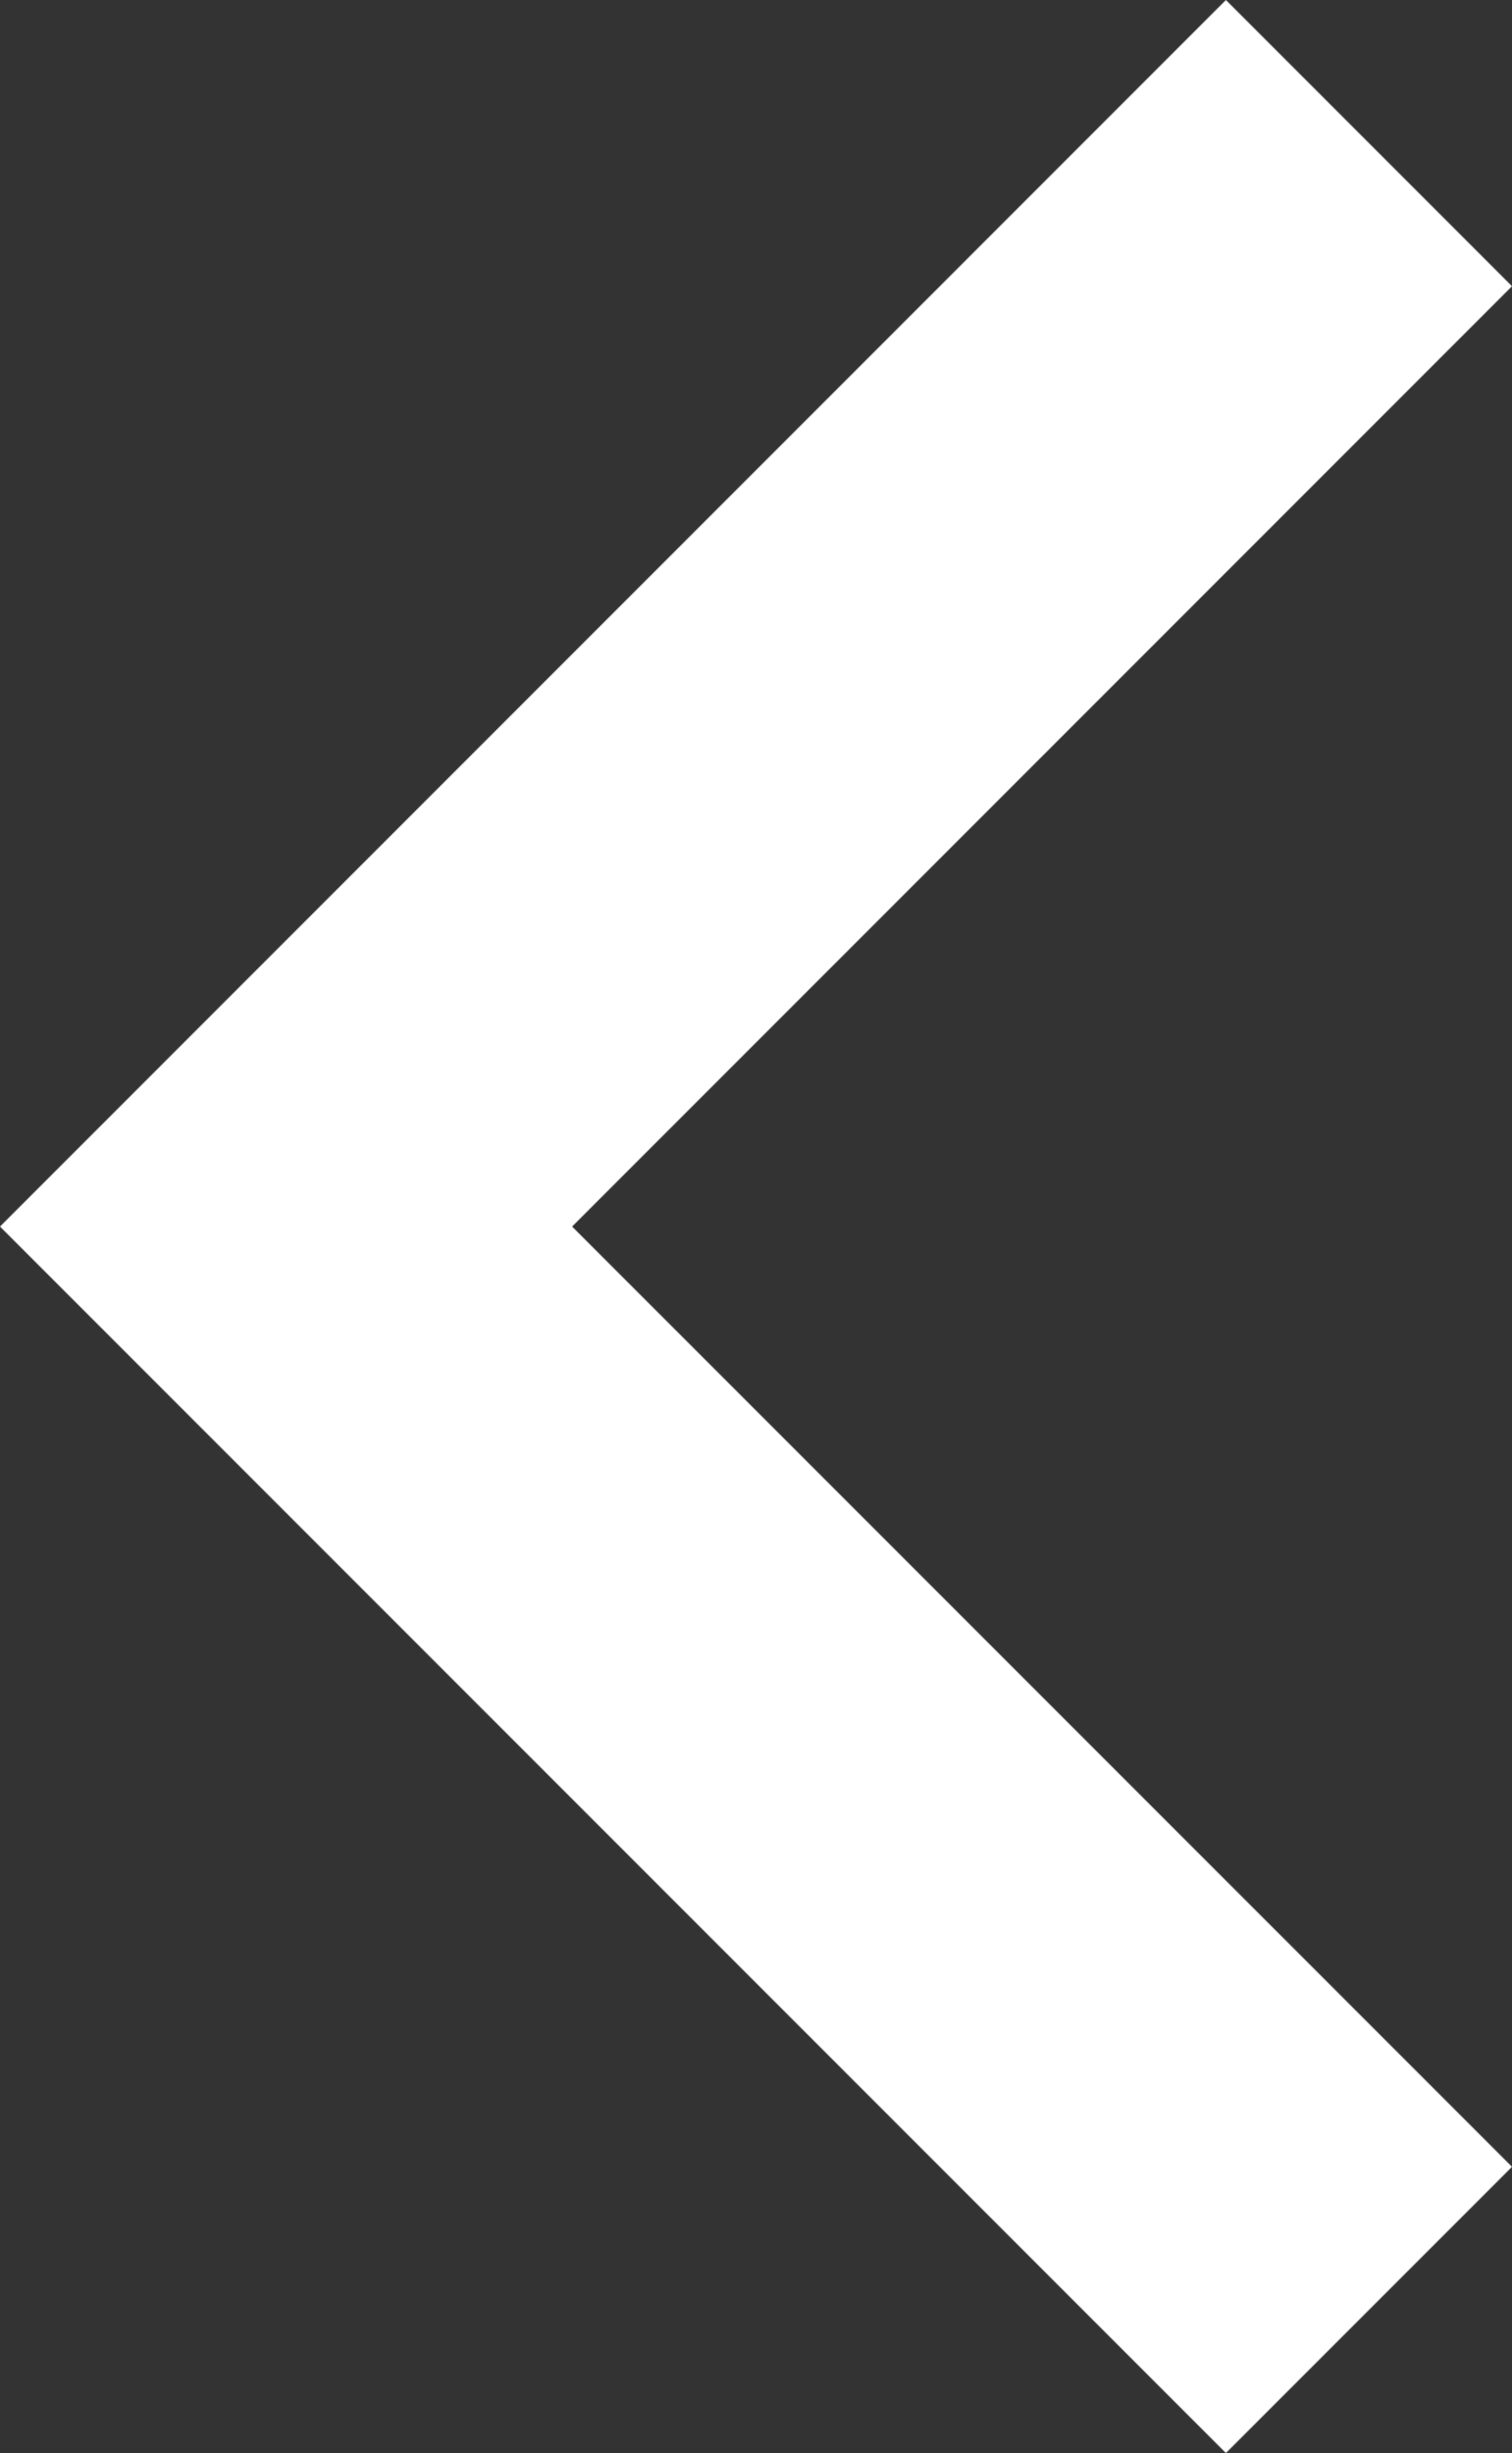 <svg xmlns="http://www.w3.org/2000/svg" viewBox="2078 2781 24 38.919">
  <rect x="2078" y="2781" width="24" height="38.919" fill="#333333" stroke="none"/>
  <defs>
    <style>
      .cls-1 {
        fill: #fff;
      }
    </style>
  </defs>
  <path id="Path_186" data-name="Path 186" class="cls-1" d="M63.191,0,58.65,4.541,73.569,19.459,58.65,34.378l4.541,4.541L82.65,19.459Z" transform="translate(2160.65 2819.919) rotate(180)"/>
</svg>
